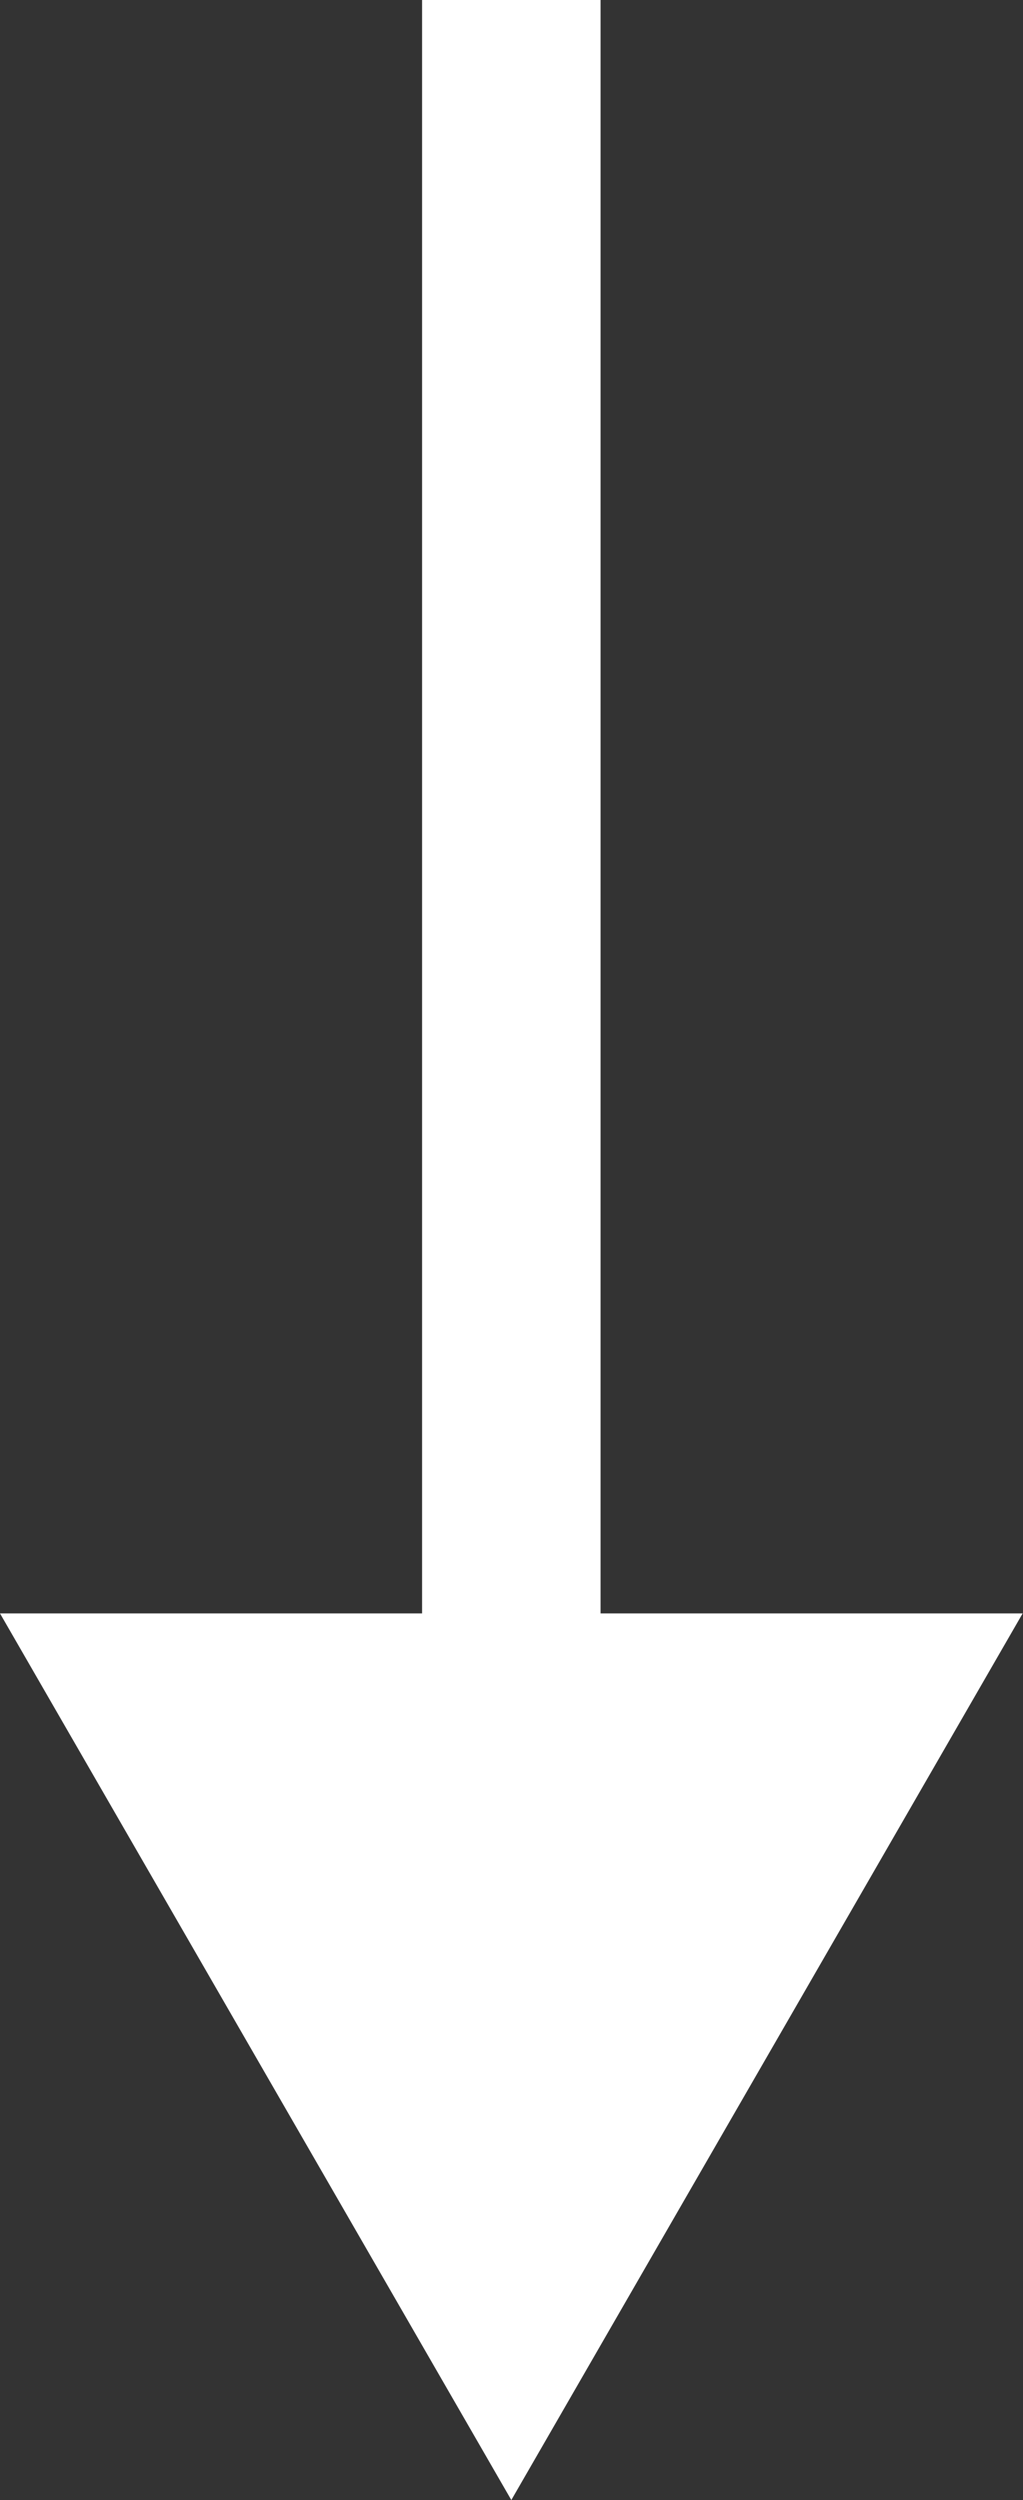 <svg width="11.464" height="28" viewBox="0 0 11.464 28" fill="none" xmlns="http://www.w3.org/2000/svg" xmlns:xlink="http://www.w3.org/1999/xlink">
	<rect x="0" y="0" width="11.464" height="28" fill="#333333" stroke="none"/>
	<desc>
			Created with Pixso.
	</desc>
	<defs/>
	<path id="Vector 1" d="M4.73 18.07L4.73 0L6.73 0L6.73 18.07L11.46 18.07L5.73 28L0 18.07L4.73 18.07Z" fill="#FFFFFF" fill-opacity="1" fill-rule="evenodd"/>
</svg>
